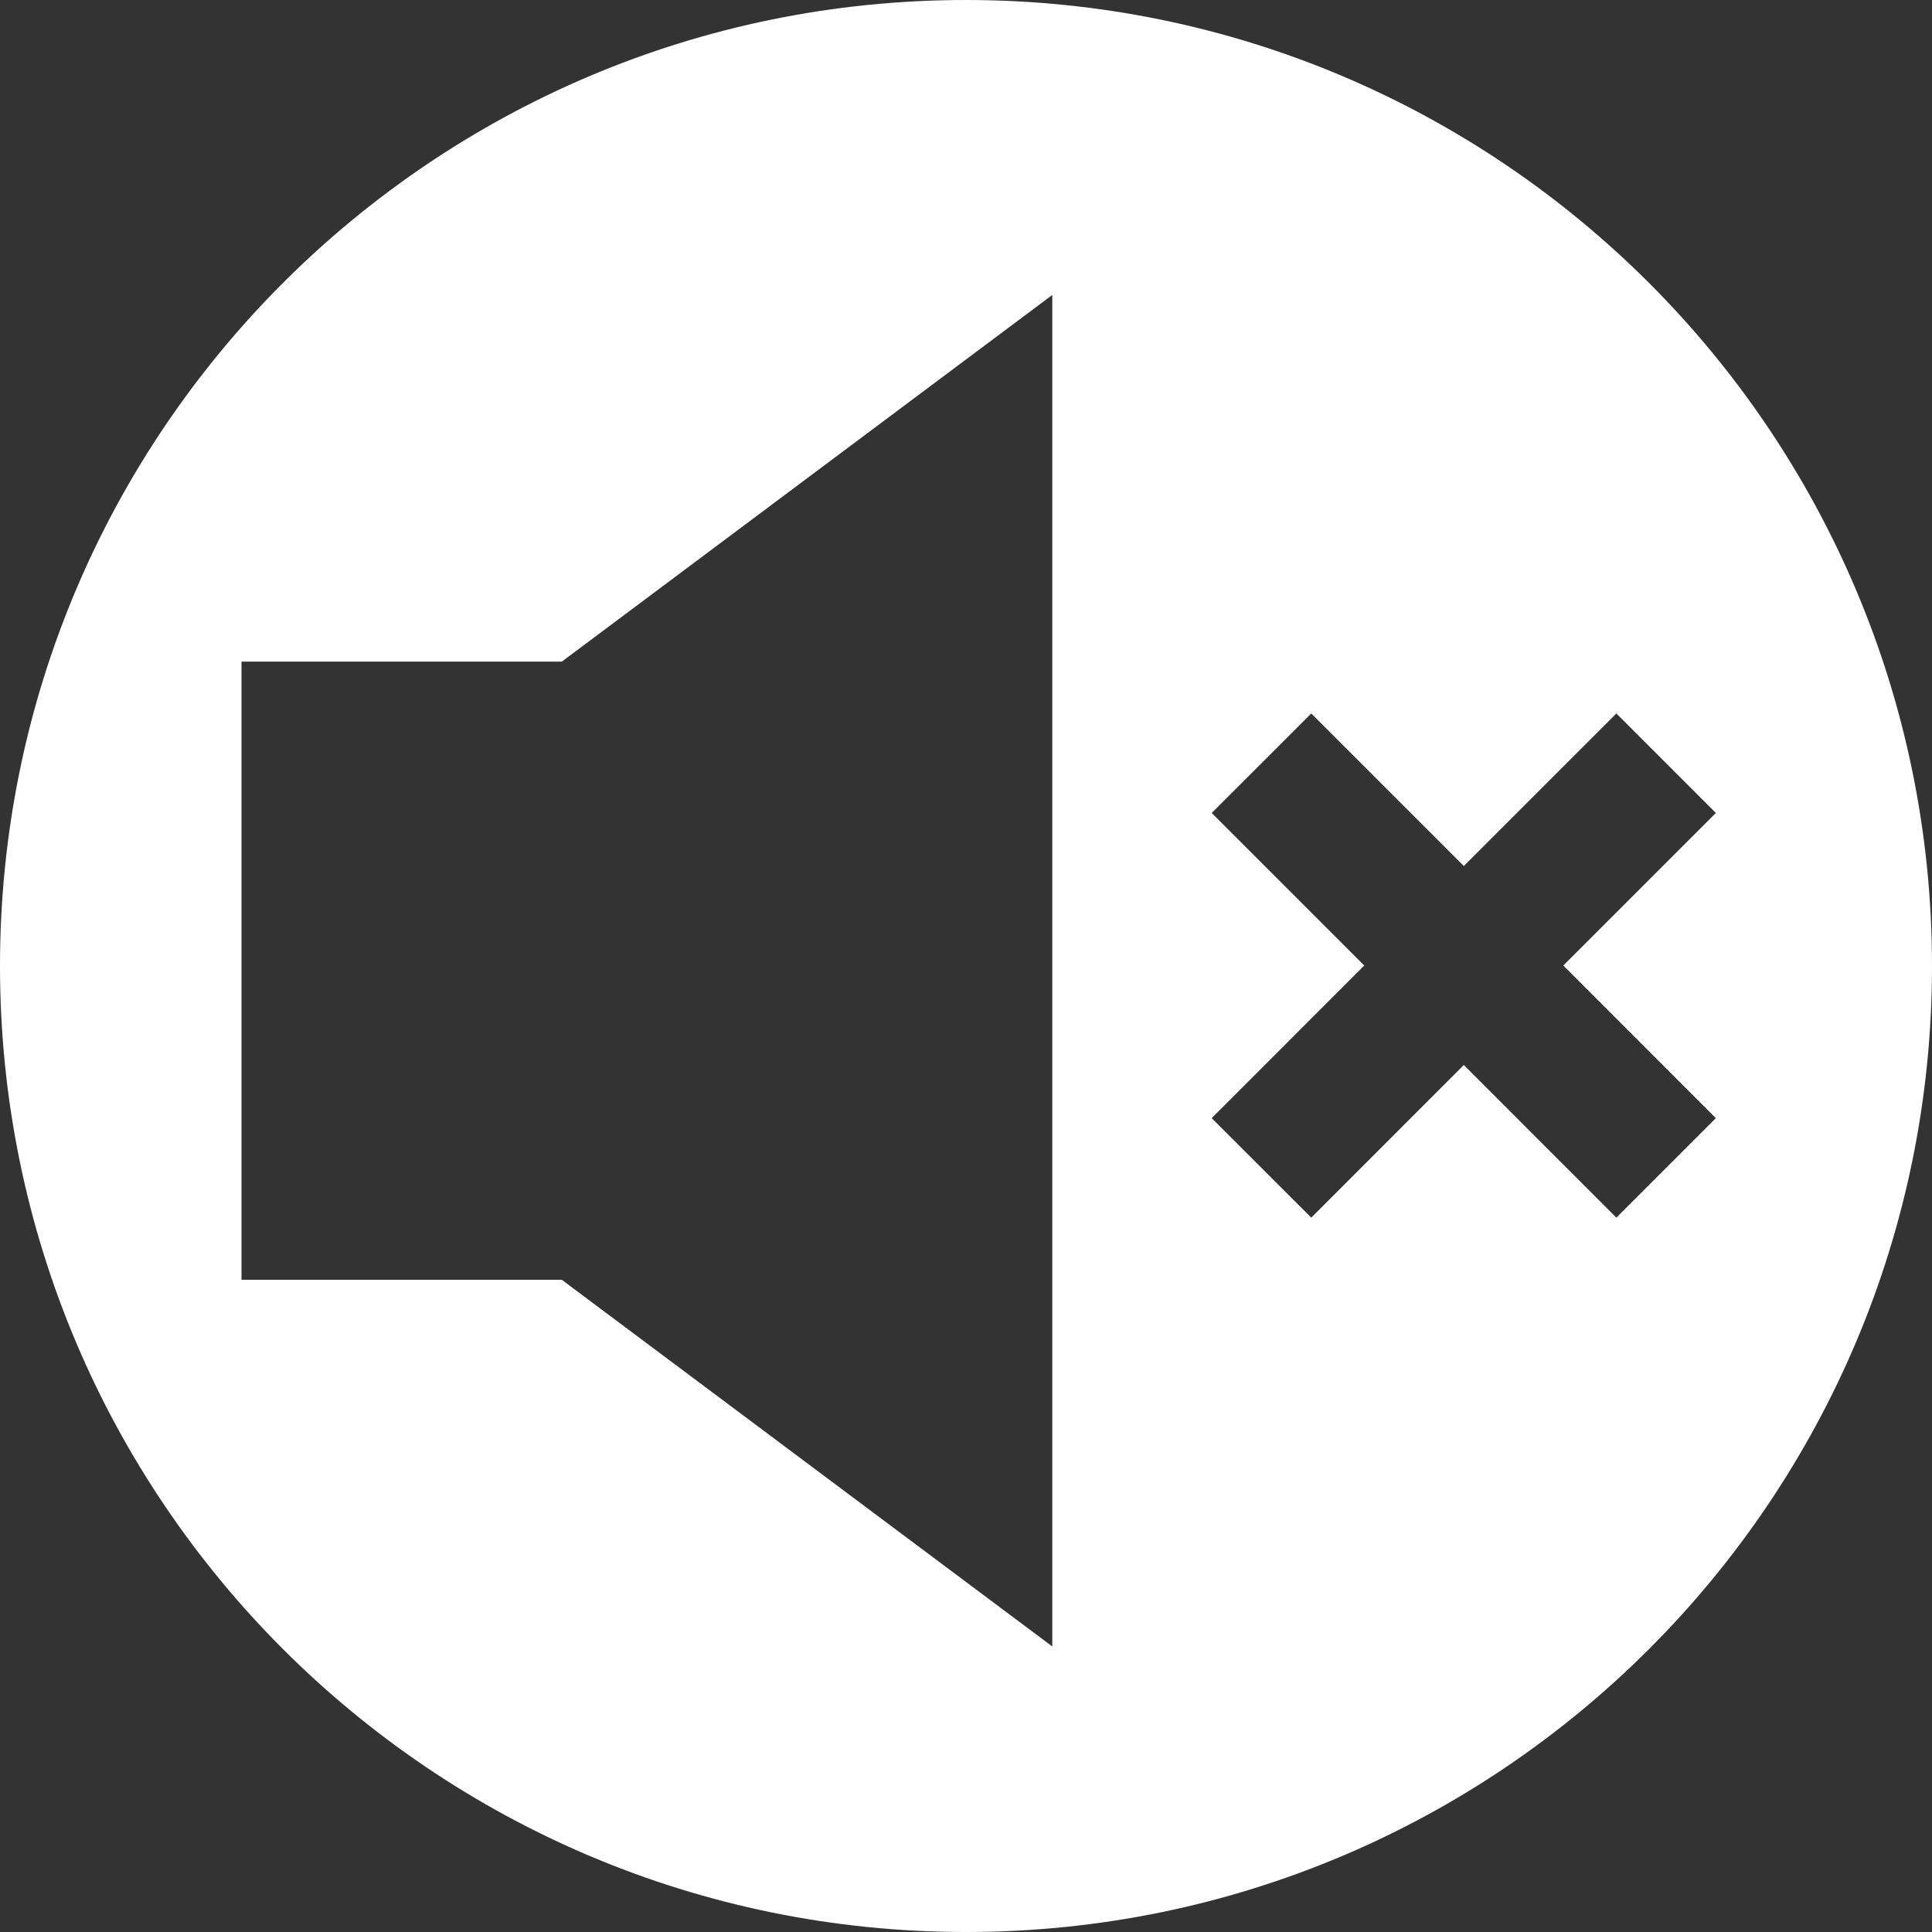 <?xml version="1.0" encoding="UTF-8"?>
<svg width="24px" height="24px" viewBox="0 0 24 24" version="1.1" xmlns="http://www.w3.org/2000/svg" xmlns:xlink="http://www.w3.org/1999/xlink">
    <rect x="0" y="0" width="24" height="24" fill="#333333" stroke="none"/>
    <!-- Generator: sketchtool 52.5 (67469) - http://www.bohemiancoding.com/sketch -->
    <title>45662F52-29D4-49F3-B44A-41D2AC29680F</title>
    <desc>Created with sketchtool.</desc>
    <g id="TEMPLATES---In-App" stroke="none" stroke-width="1" fill="none" fill-rule="evenodd">
        <g id="InApp_Fullscreen-InApp_Fullscreen_portrait_video03interstitial_portrait_Video03" transform="translate(-38, -357)" fill="#FFFFFF" fill-rule="nonzero">
            <path d="M50,381 C43.373,381 38,375.627 38,369 C38,362.373 43.373,357 50,357 C56.627,357 62,362.373 62,369 C62,375.627 56.627,381 50,381 Z M41,365.219 L41,372.898 L44.979,372.898 L51.072,377.453 L51.072,360.664 L44.979,365.219 L41,365.219 Z M59.315,367.099 L58.079,365.863 L56.184,367.758 L54.289,365.863 L53.052,367.099 L54.947,368.994 L53.052,370.89 L54.289,372.126 L56.184,370.23 L58.079,372.126 L59.315,370.89 L57.42,368.994 L59.315,367.099 Z" id="ico_volume_off"></path>
        </g>
    </g>
</svg>